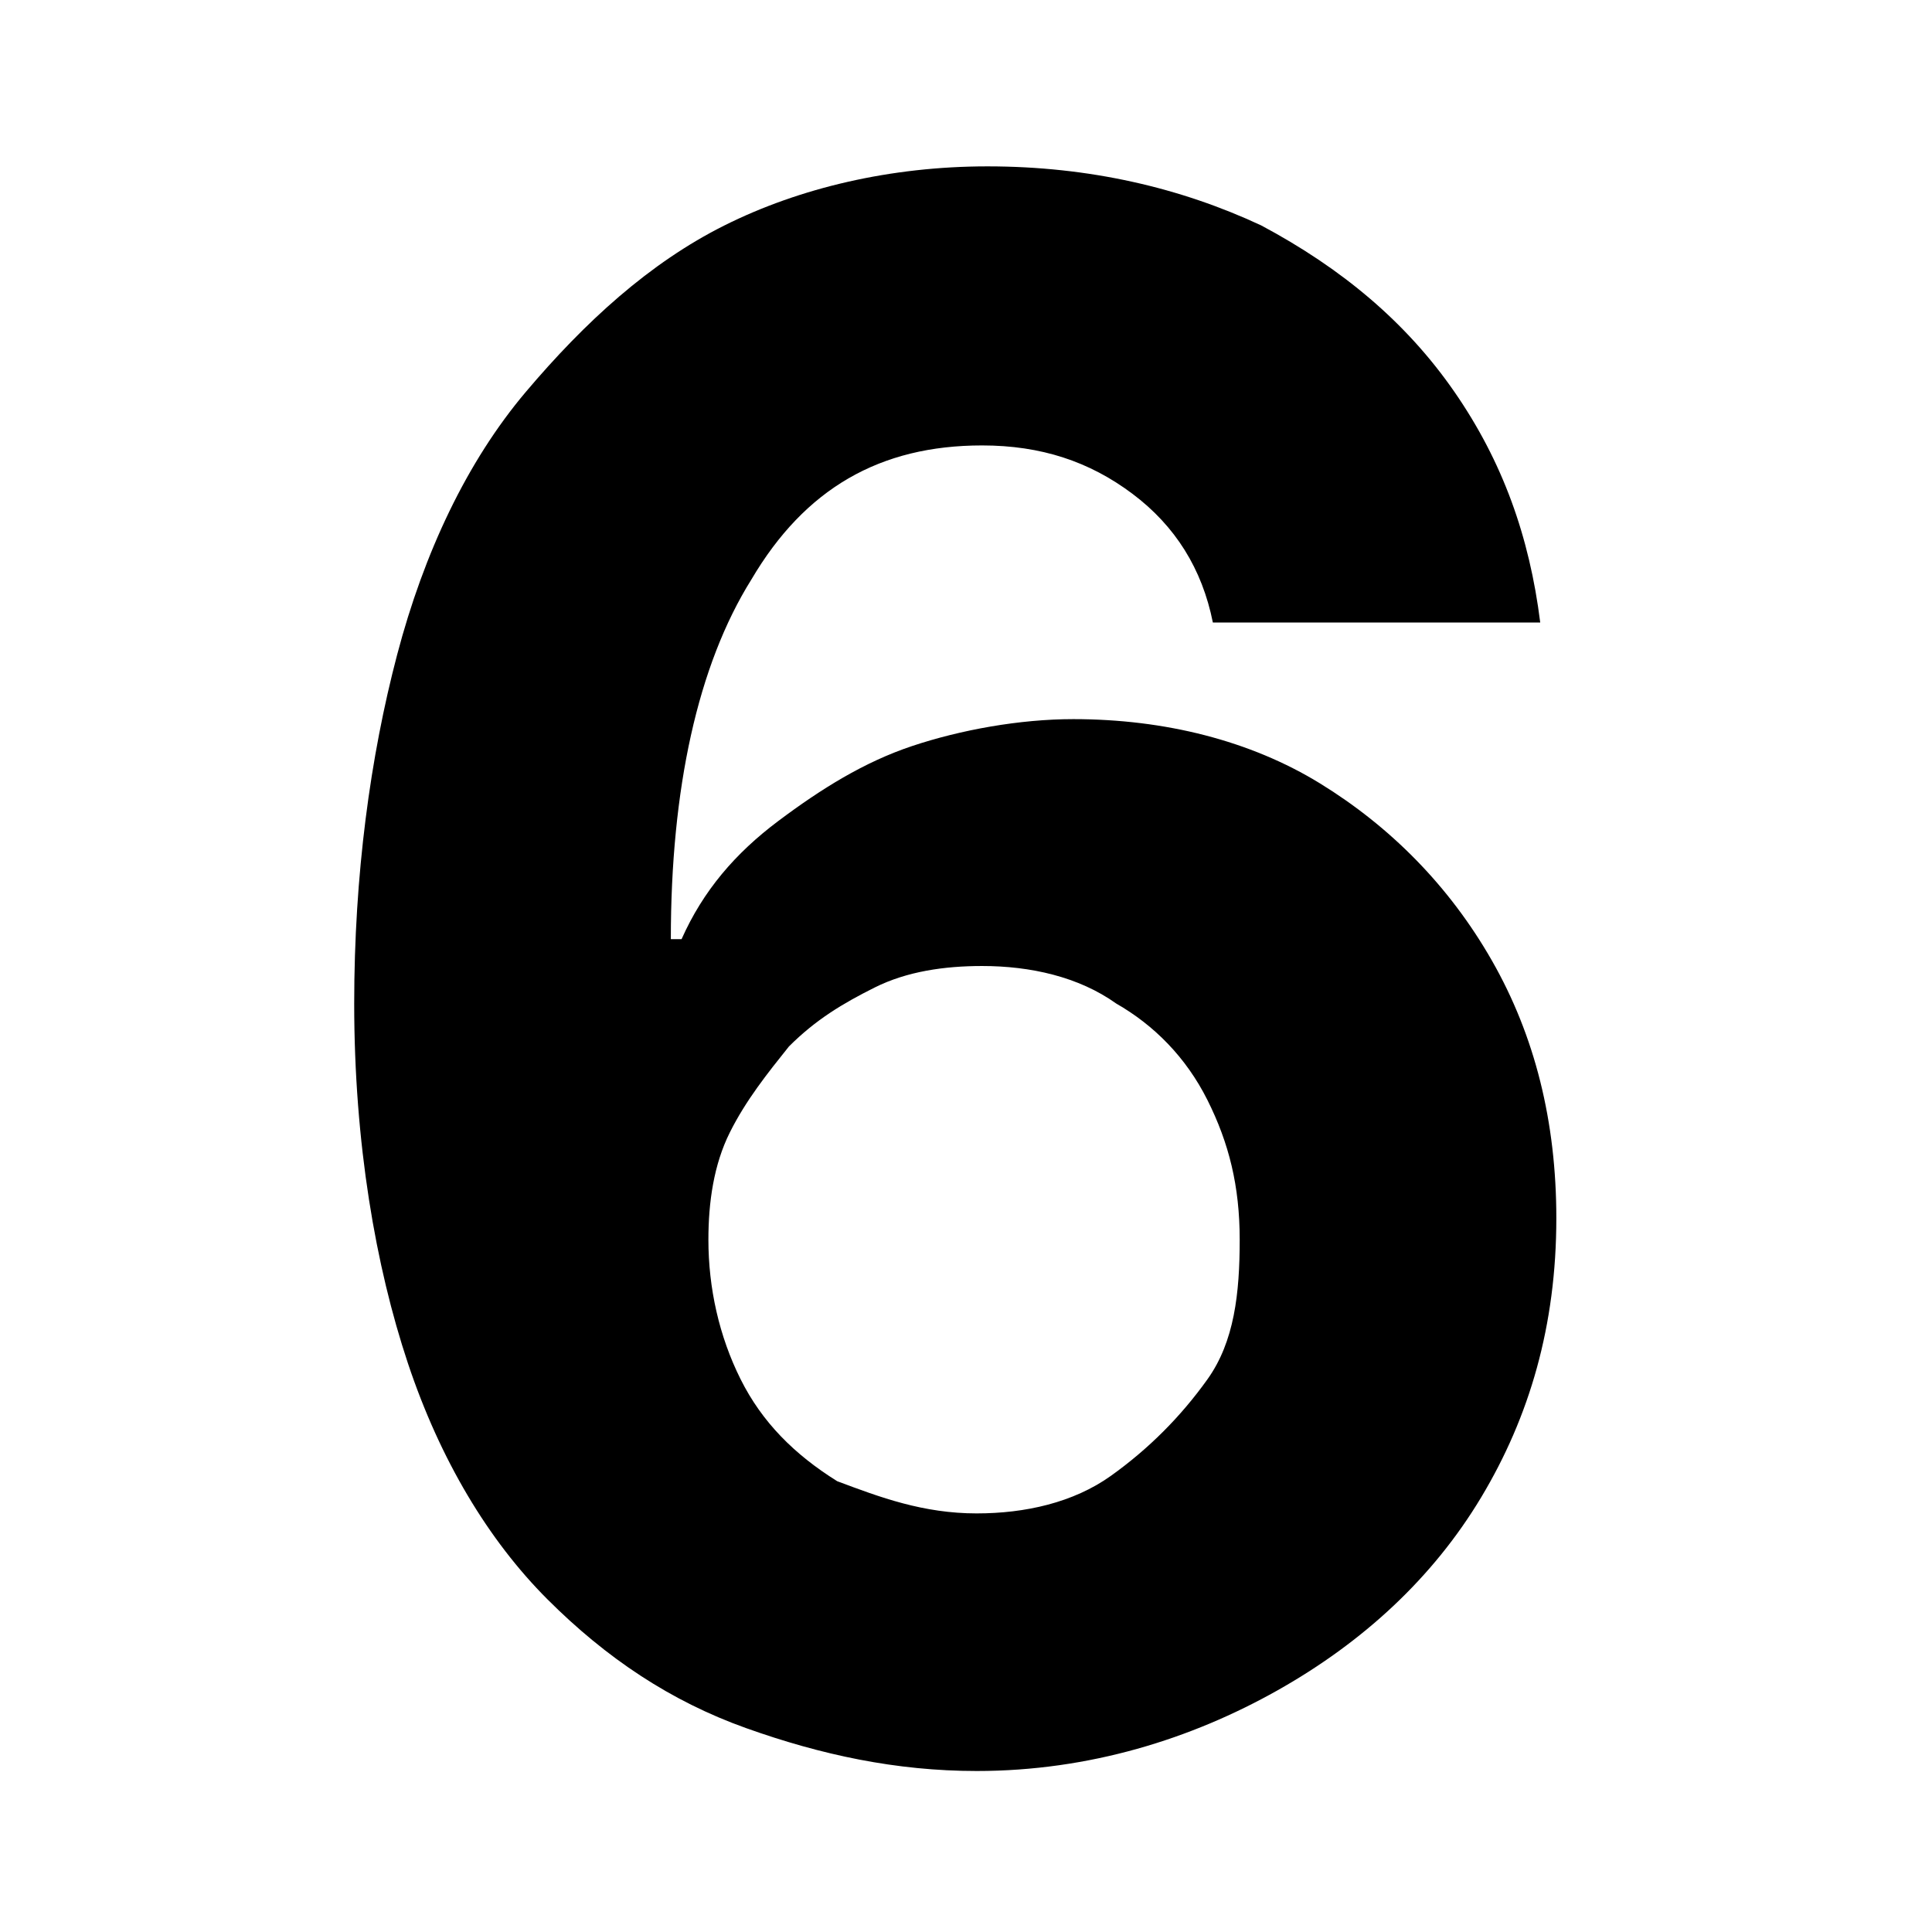 <svg xmlns="http://www.w3.org/2000/svg" xml:space="preserve" style="enable-background:new 0 0 36 36" viewBox="0 0 36 36"><path d="M18.2 33c-1.5 0-2.9-.3-4.3-.8s-2.6-1.3-3.7-2.4c-1.1-1.1-2-2.6-2.6-4.4s-1-4.1-1-6.7c0-2.4.3-4.6.8-6.5s1.3-3.6 2.4-4.9 2.3-2.4 3.7-3.1c1.4-.7 3.1-1.1 4.9-1.1 1.9 0 3.6.4 5.1 1.1C25 5 26.2 6 27.1 7.3s1.4 2.7 1.6 4.3h-6.1c-.2-1-.7-1.8-1.5-2.4-.8-.6-1.7-.9-2.8-.9-1.9 0-3.3.8-4.3 2.5-1 1.6-1.5 3.9-1.5 6.7h.2c.4-.9 1-1.6 1.8-2.2s1.6-1.1 2.5-1.4 2-.5 3-.5c1.7 0 3.3.4 4.6 1.2 1.3.8 2.4 1.9 3.2 3.3.8 1.4 1.2 3 1.2 4.8 0 2-.5 3.7-1.4 5.2-.9 1.5-2.2 2.7-3.8 3.6S20.3 33 18.2 33zm0-4.8c.9 0 1.8-.2 2.5-.7.7-.5 1.3-1.1 1.8-1.8s.6-1.6.6-2.6-.2-1.8-.6-2.6c-.4-.8-1-1.4-1.7-1.8-.7-.5-1.6-.7-2.5-.7-.7 0-1.4.1-2 .4-.6.3-1.1.6-1.6 1.1-.4.5-.8 1-1.1 1.6-.3.6-.4 1.3-.4 2 0 .9.2 1.8.6 2.6.4.8 1 1.4 1.8 1.9.8.3 1.6.6 2.6.6z"/></svg>